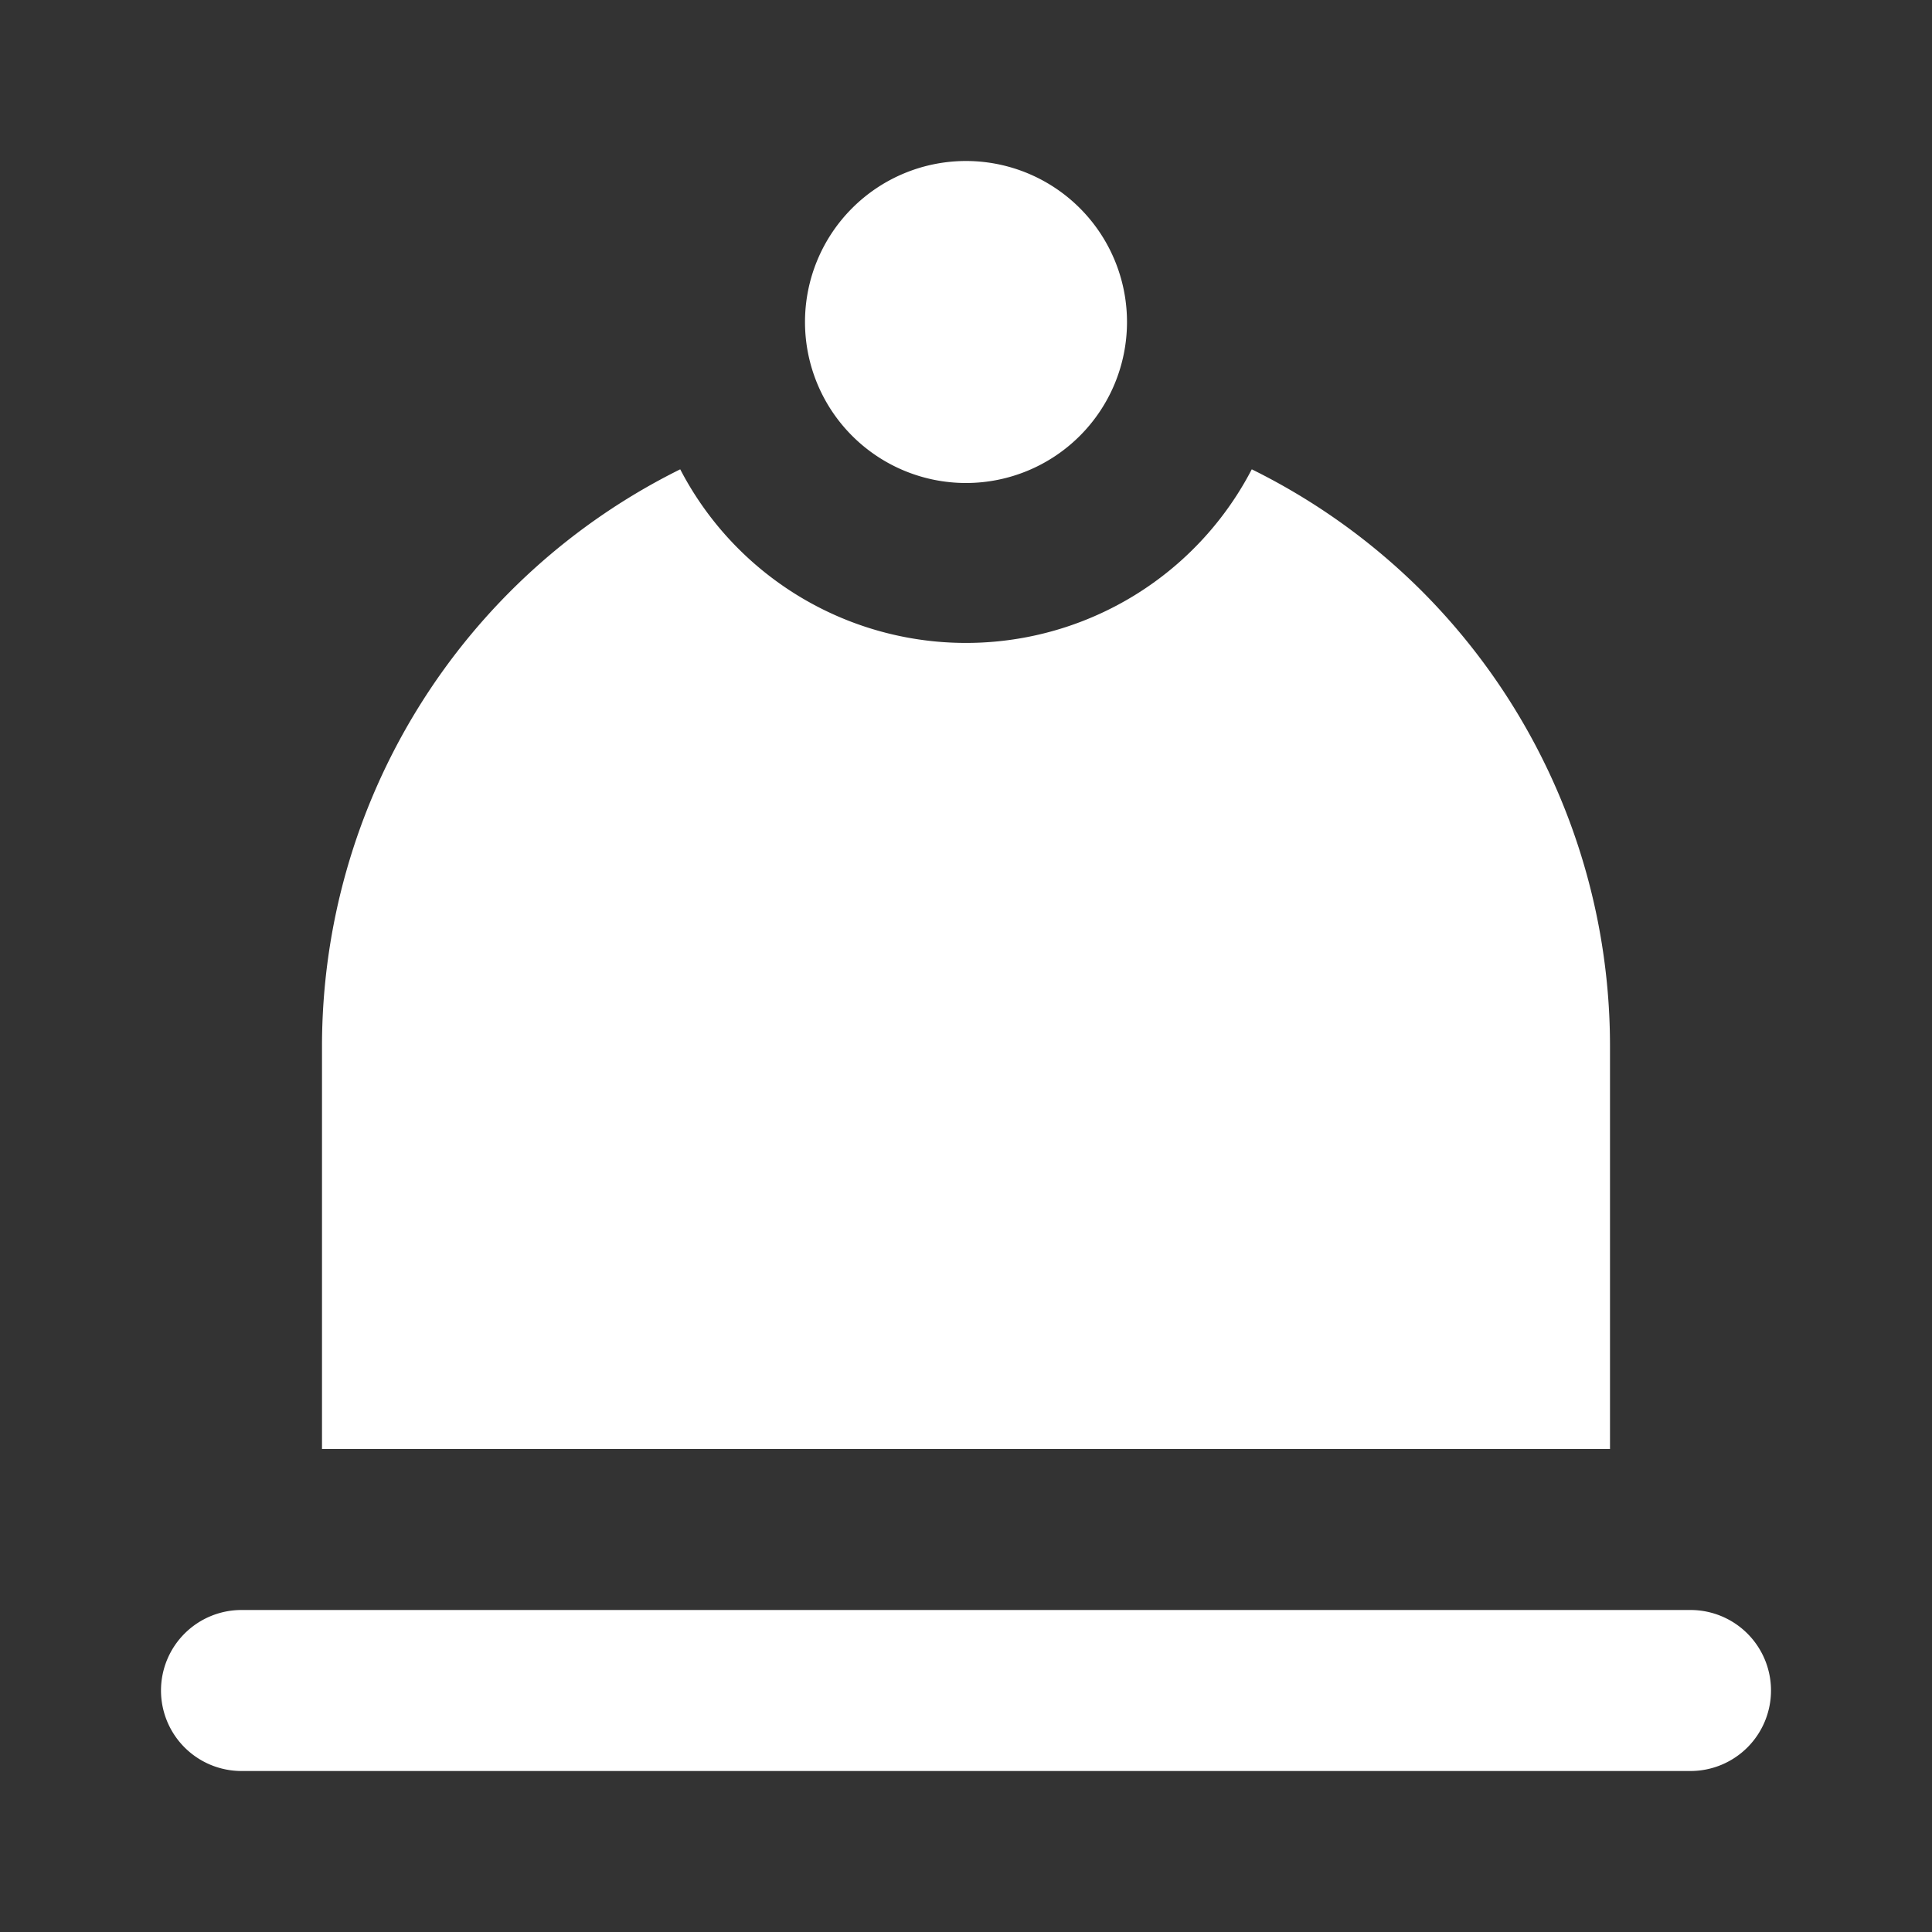 <svg xmlns="http://www.w3.org/2000/svg" viewBox="0 0 24 24"><rect x="0" y="0" width="24" height="24" fill="#333333" stroke="none"/><g id="Layer_2" data-name="Layer 2"><g id="RW_alarm_24"><g id="RW_alarm_24-2" data-name="RW_alarm_24"><rect width="24" height="24" fill="none"/><path fill="white" d="M14,4a2,2,0,1,1-2-2A2,2,0,0,1,14,4Zm8,17h0a1,1,0,0,0-1-1H3a1,1,0,0,0-1,1H2a1,1,0,0,0,1,1H21A1,1,0,0,0,22,21ZM17.66,7.34a8,8,0,0,0-2.11-1.51,4,4,0,0,1-7.1,0A8,8,0,0,0,4,13v5H20V13A8,8,0,0,0,17.66,7.34Z"/></g></g></g></svg>

